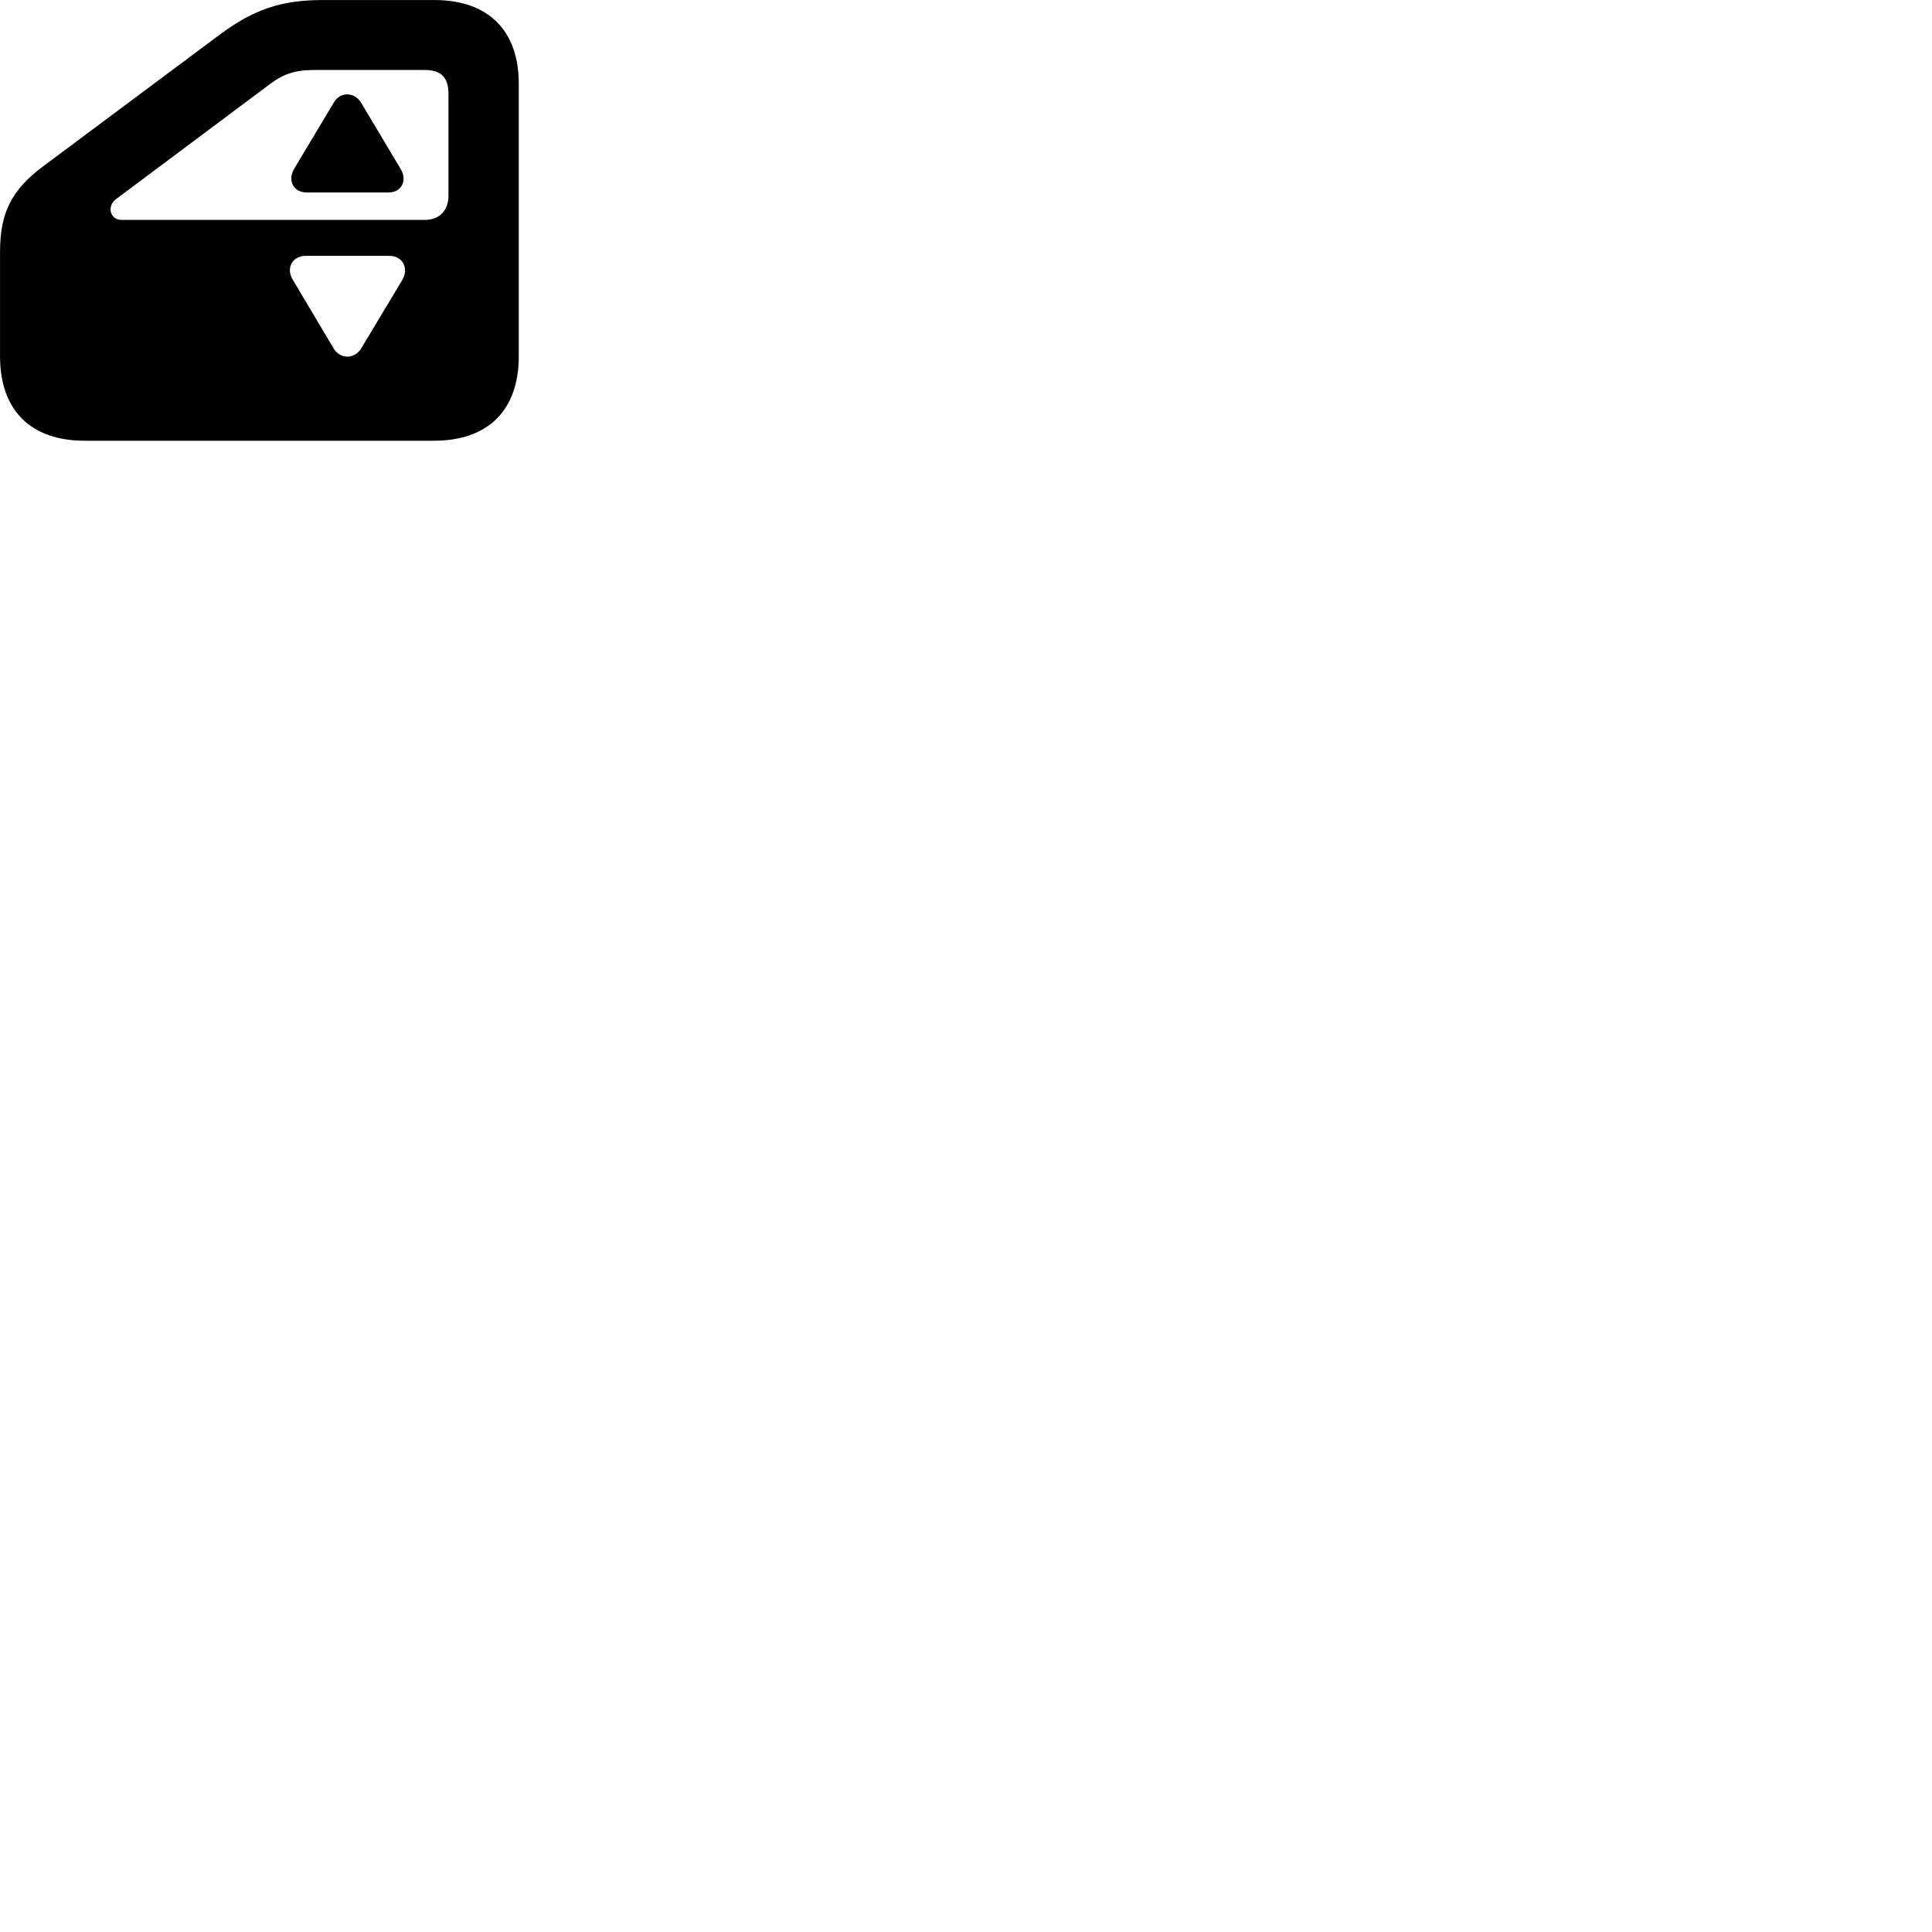 
        <svg xmlns="http://www.w3.org/2000/svg" viewBox="0 0 100 100">
            <path d="M4.382 22.812H22.462C25.262 22.812 26.852 21.232 26.852 18.442V4.332C26.852 1.572 25.262 0.002 22.492 0.002H16.712C14.552 0.002 13.152 0.482 11.402 1.772L2.242 8.602C0.582 9.832 0.002 11.042 0.002 13.032V18.442C0.002 21.232 1.582 22.812 4.382 22.812ZM6.292 11.382C5.692 11.382 5.512 10.672 6.012 10.302L13.932 4.382C14.682 3.812 15.282 3.622 16.292 3.622H21.992C22.802 3.622 23.212 3.982 23.212 4.852V10.142C23.212 10.842 22.792 11.382 21.992 11.382ZM15.882 9.962H20.102C20.792 9.962 21.092 9.342 20.742 8.752L18.682 5.302C18.352 4.762 17.612 4.732 17.282 5.302L15.222 8.742C14.882 9.332 15.172 9.962 15.882 9.962ZM15.832 13.242H20.142C20.852 13.242 21.172 13.892 20.822 14.492L18.702 18.022C18.362 18.602 17.602 18.612 17.262 18.022L15.162 14.492C14.792 13.902 15.102 13.242 15.832 13.242Z" />
        </svg>
    